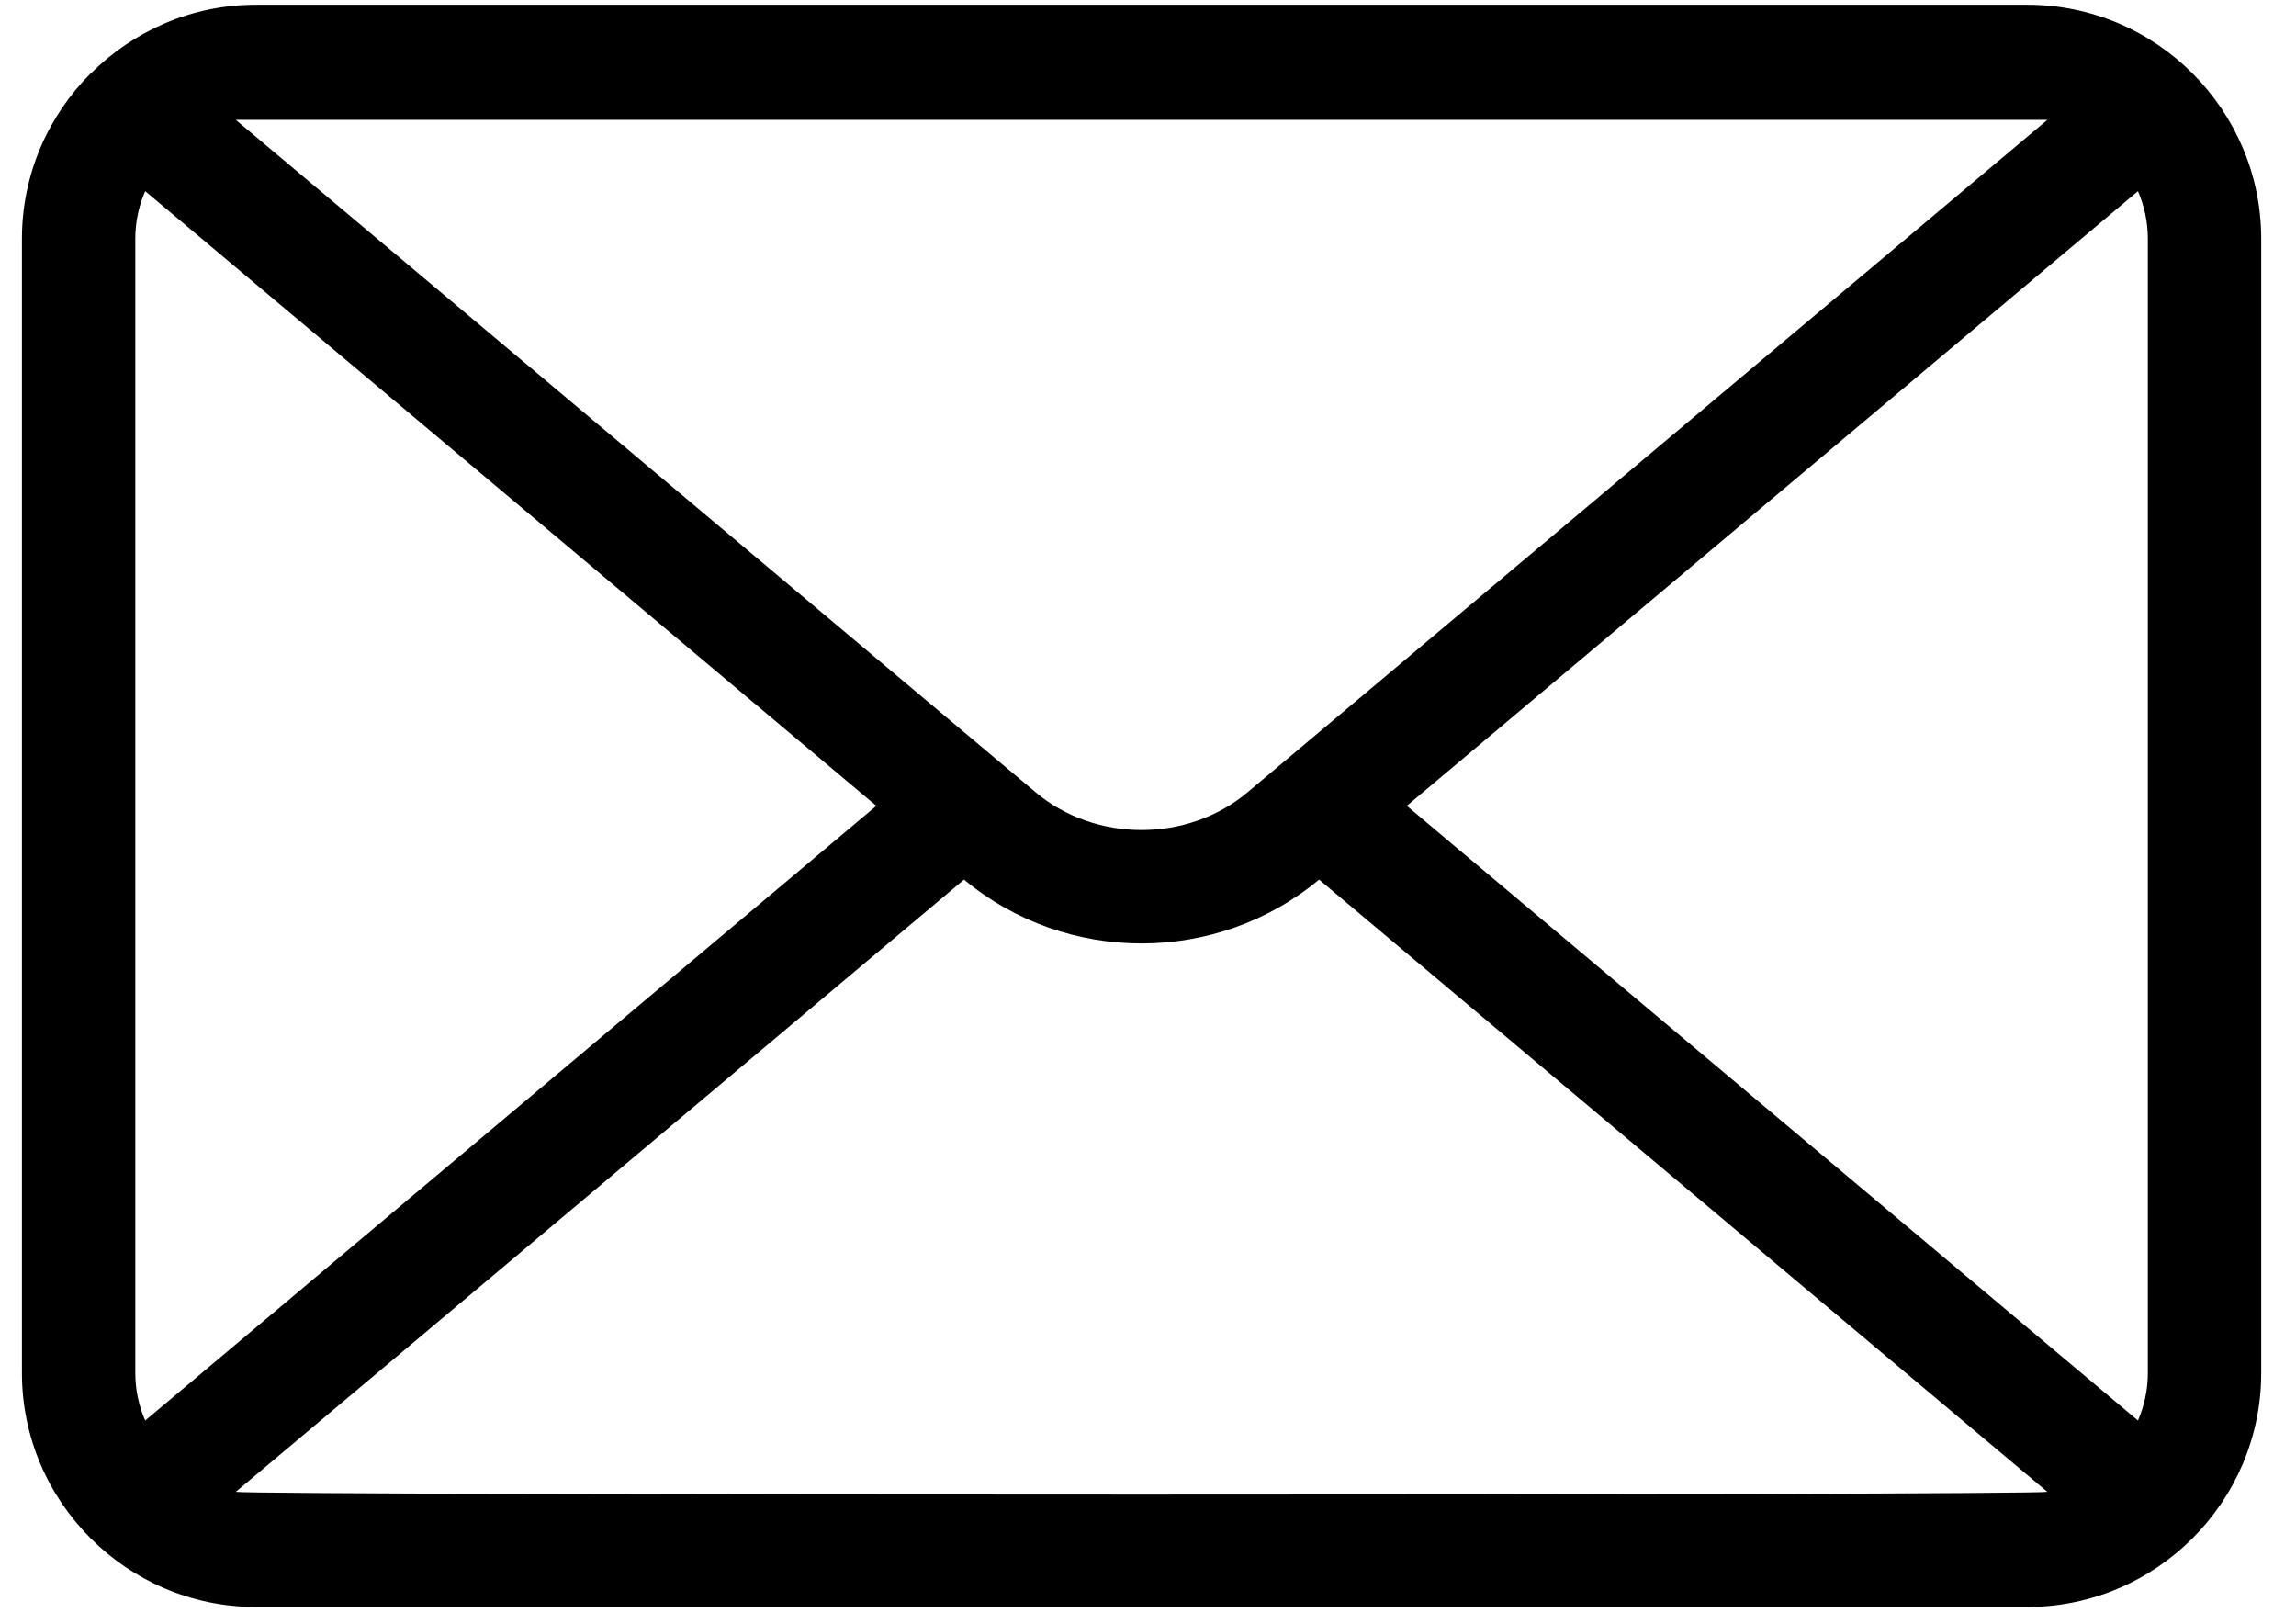 <?xml version="1.0" encoding="UTF-8" standalone="no"?>
<!DOCTYPE svg PUBLIC "-//W3C//DTD SVG 1.1//EN" "http://www.w3.org/Graphics/SVG/1.1/DTD/svg11.dtd">
<svg width="100%" height="100%" viewBox="0 0 82 58" version="1.1" xmlns="http://www.w3.org/2000/svg" xmlns:xlink="http://www.w3.org/1999/xlink" xml:space="preserve" xmlns:serif="http://www.serif.com/" style="fill-rule:evenodd;clip-rule:evenodd;stroke-linejoin:round;stroke-miterlimit:2;">
    <g transform="matrix(0.985,0,0,0.957,-1.758,-2.079)">
        <rect id="Artboard1" x="1.785" y="2.173" width="82.462" height="60.327" style="fill:none;"/>
        <g id="Artboard11" serif:id="Artboard1">
            <g transform="matrix(1.015,0,0,1.045,-7.574,-20.009)">
                <path d="M18.36,21.395L81.64,21.395C86.24,21.395 89.996,25.151 89.996,29.751L89.996,70.25C89.996,74.85 86.24,78.605 81.64,78.605L18.36,78.605C13.76,78.605 10.004,74.85 10.004,70.25L10.004,29.751C10.004,27.451 10.943,25.362 12.457,23.848L12.461,23.852C13.978,22.336 16.067,21.395 18.36,21.395ZM82.357,74.494L56.341,52.633C52.687,55.672 47.311,55.673 43.658,52.633L17.643,74.494C18.411,74.625 81.589,74.625 82.357,74.494ZM59.475,50L85.593,71.948C85.82,71.426 85.946,70.851 85.946,70.249L85.946,29.751C85.946,29.149 85.82,28.574 85.593,28.052L59.475,50ZM14.407,71.948L40.525,50L14.407,28.051C14.18,28.573 14.054,29.148 14.054,29.75L14.054,70.249C14.054,70.852 14.18,71.426 14.407,71.948ZM17.642,25.505L46.216,49.517C48.352,51.312 51.648,51.312 53.784,49.517L82.357,25.506L17.642,25.505Z"/>
            </g>
        </g>
    </g>
</svg>
